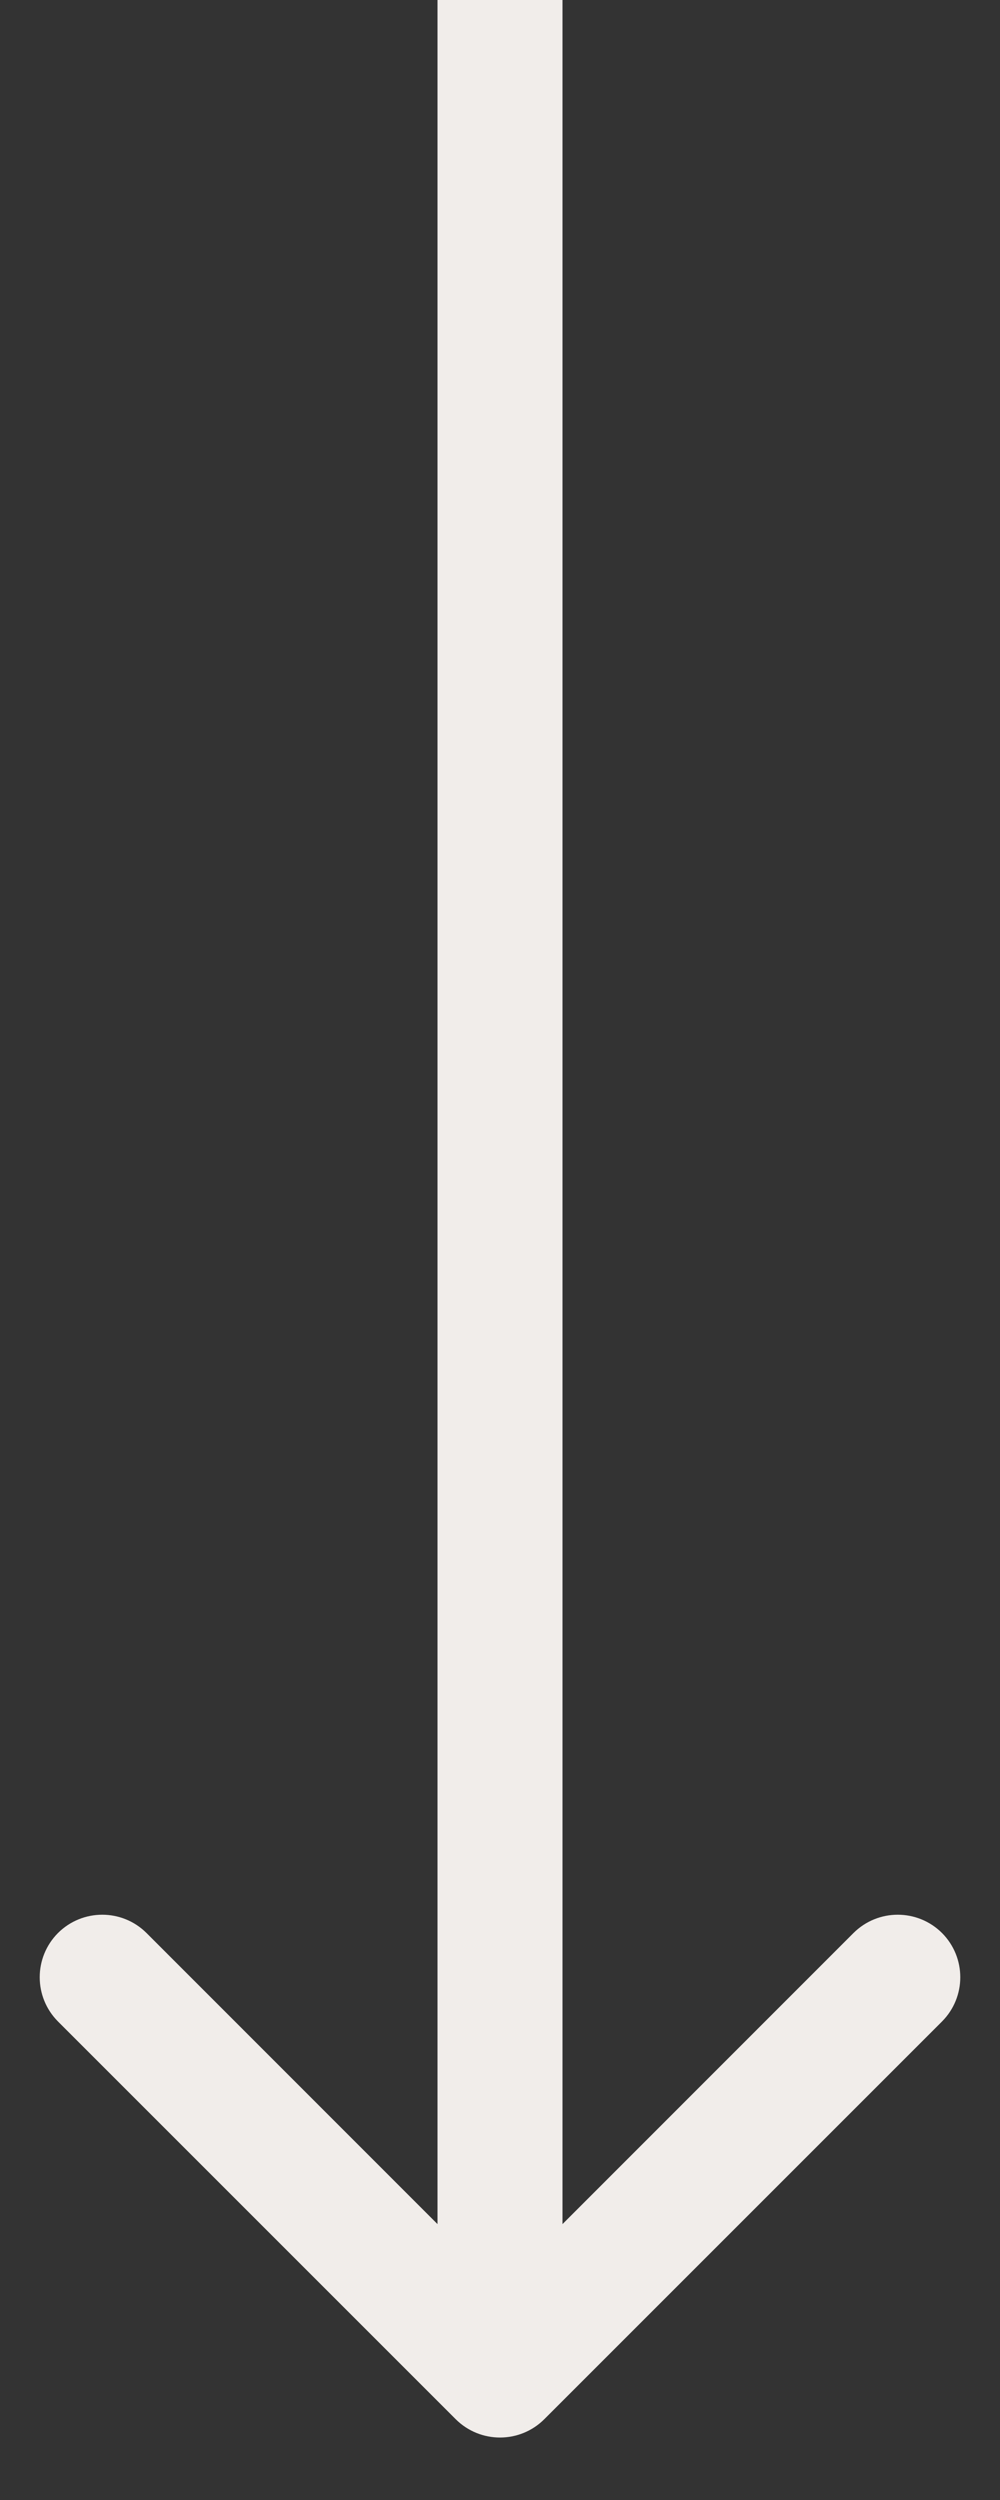 <svg width="8" height="20" viewBox="0 0 8 20" fill="none" xmlns="http://www.w3.org/2000/svg">
<rect x="0" y="0" width="8" height="20" fill="#333333" stroke="none"/>
<path d="M3.646 19.354C3.842 19.549 4.158 19.549 4.354 19.354L7.536 16.172C7.731 15.976 7.731 15.66 7.536 15.464C7.34 15.269 7.024 15.269 6.828 15.464L4 18.293L1.172 15.464C0.976 15.269 0.66 15.269 0.464 15.464C0.269 15.66 0.269 15.976 0.464 16.172L3.646 19.354ZM3.5 0L3.5 19H4.5L4.5 0L3.5 0Z" fill="#F1EDEA"/>
</svg>
